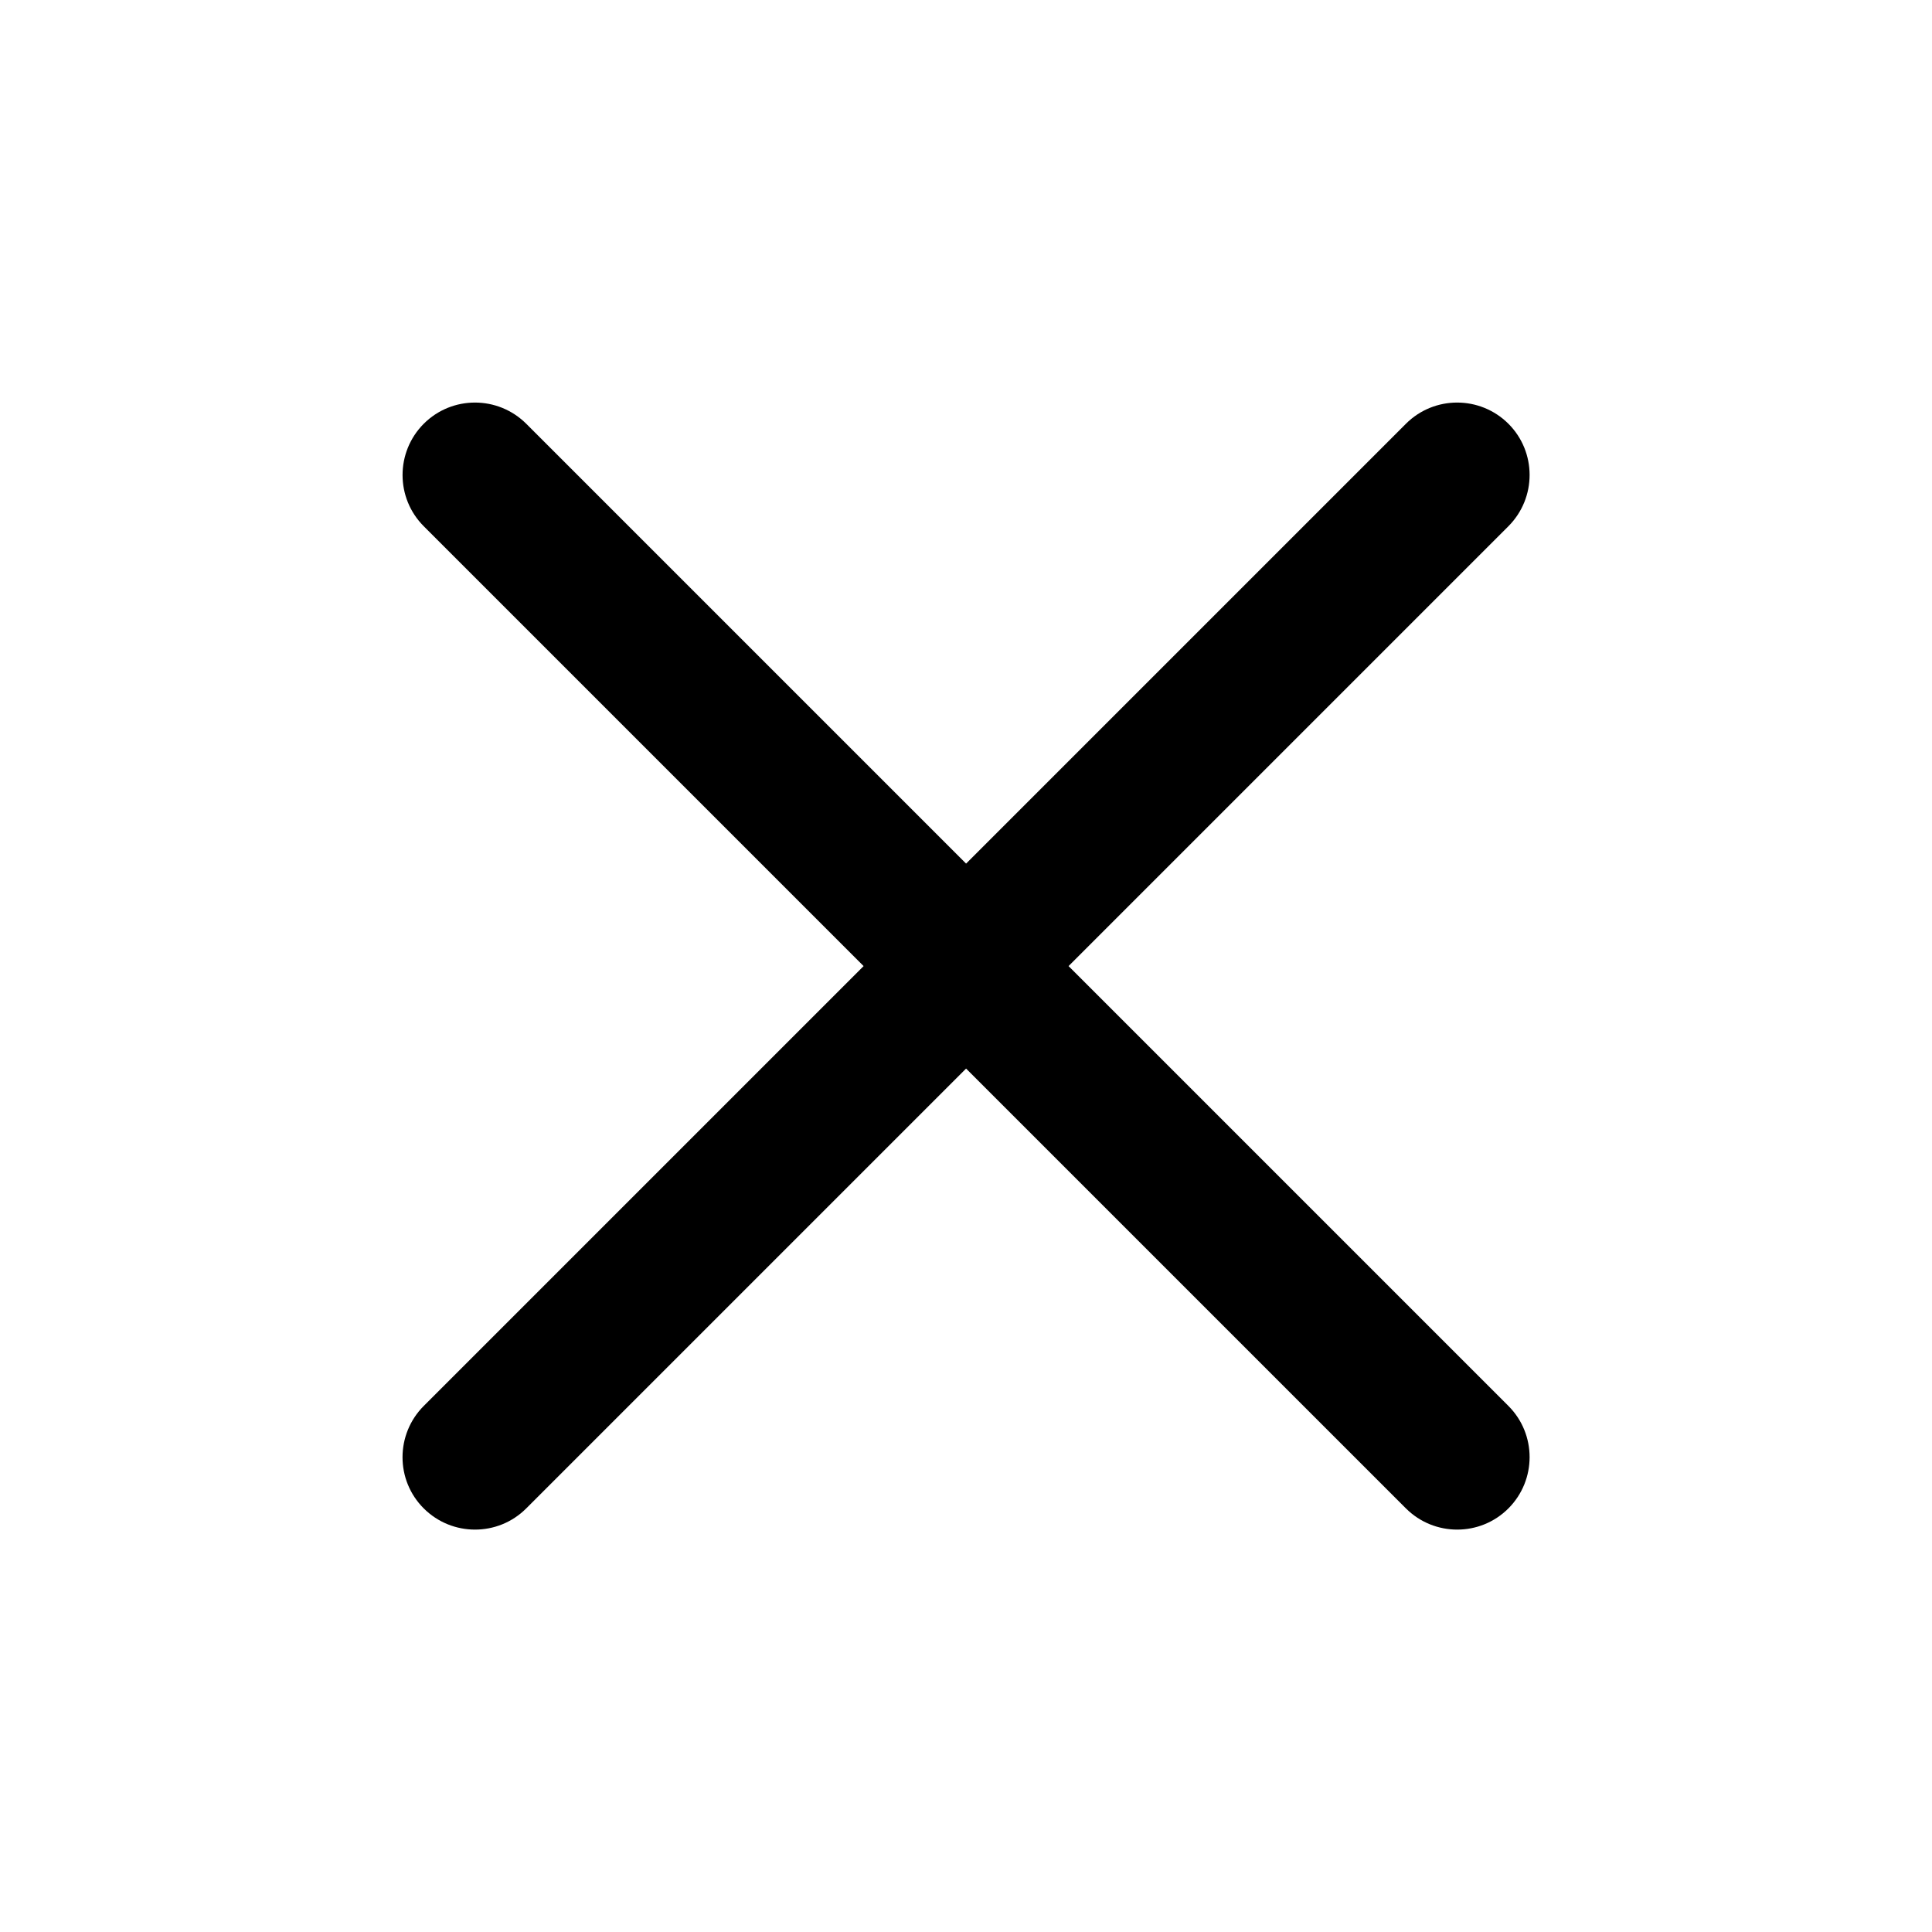 <svg fill="none" height="24" viewBox="0 0 24 24" width="24" xmlns="http://www.w3.org/2000/svg"><path d="m5.264 5.264c.351-.351.921-.351 1.273 0l5.464 5.464 5.464-5.464c.351-.351.921-.351 1.273 0 .351.351.351.921 0 1.273l-5.464 5.464 5.464 5.464c.351.351.351.921 0 1.273-.351.351-.921.351-1.273 0l-5.464-5.464-5.464 5.464c-.351.351-.921.351-1.273 0s-.351-.921 0-1.273l5.464-5.464-5.464-5.464c-.351-.351-.351-.921 0-1.273z" fill="currentColor"/></svg>
